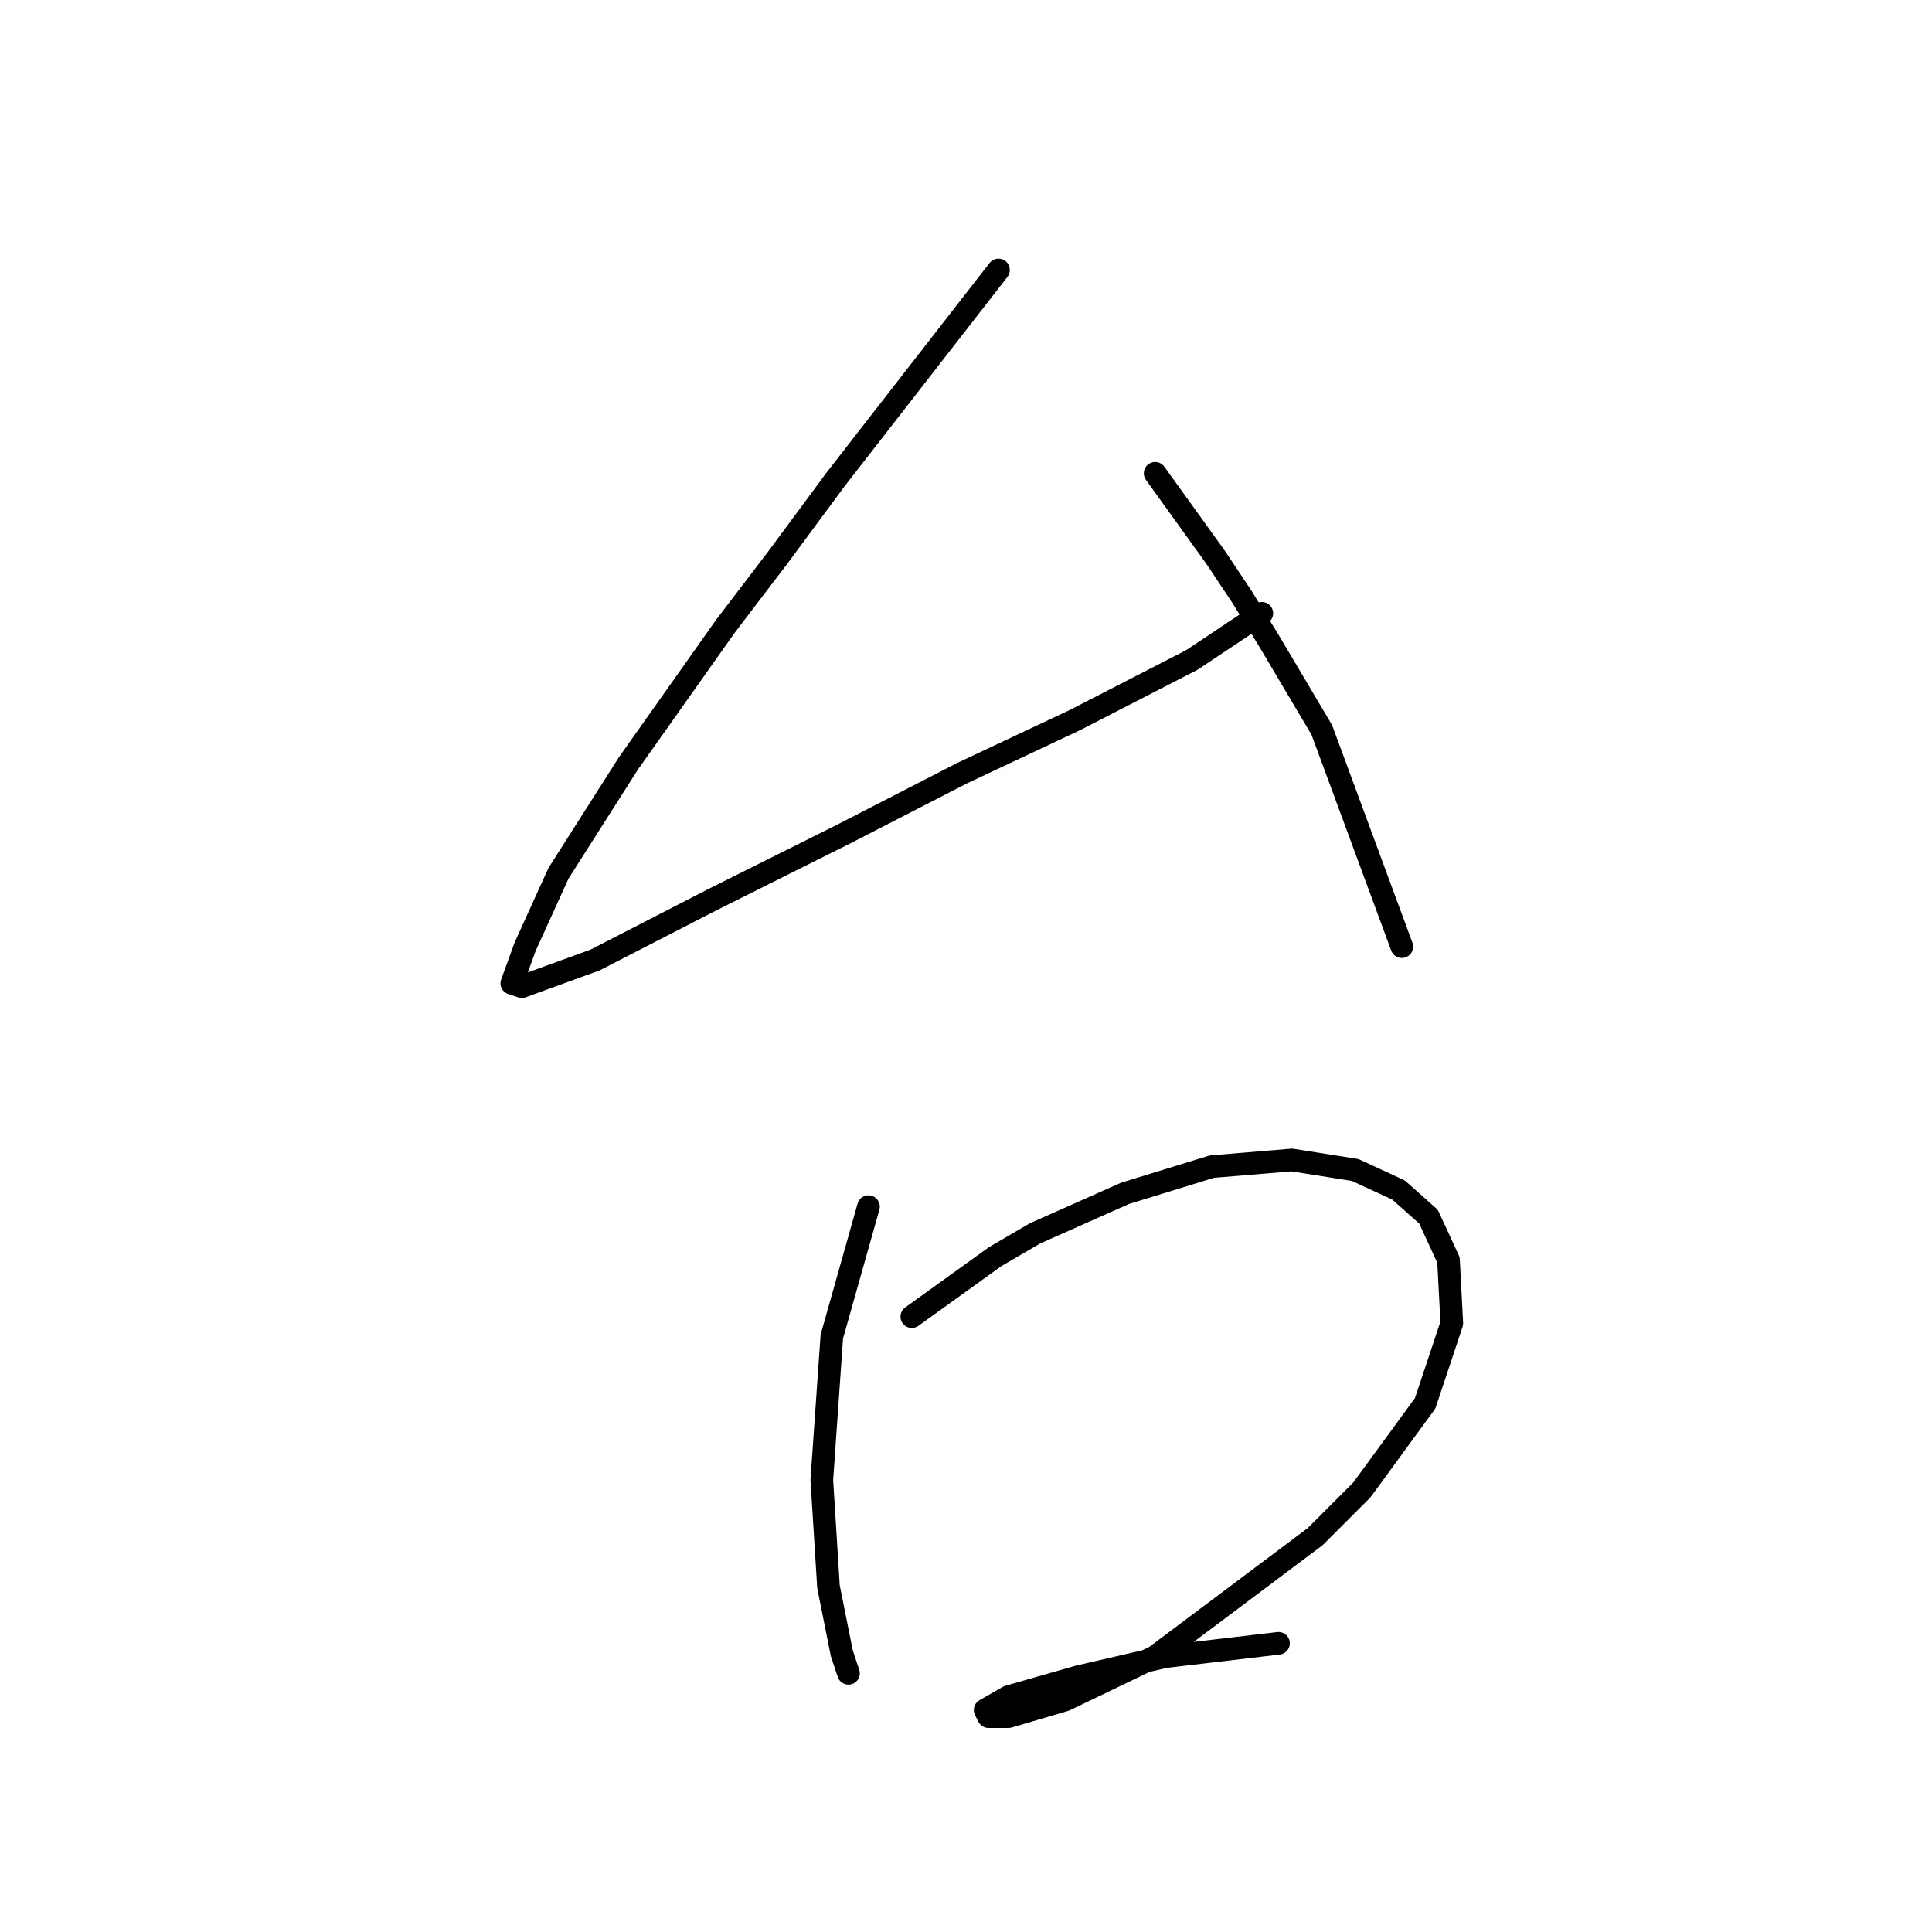 <?xml version="1.0" standalone="no"?>
    <svg width="256" height="256" xmlns="http://www.w3.org/2000/svg" version="1.1">
    <polyline stroke="black" stroke-width="3" stroke-linecap="round" fill="transparent" stroke-linejoin="round" points="132.305 35.772 116.845 55.648 110.662 63.599 103.153 73.757 96.086 83.033 83.277 101.142 74.002 115.718 69.585 125.435 67.818 130.294 69.143 130.735 78.86 127.202 94.319 119.251 111.987 110.418 127.446 102.467 142.463 95.4 157.922 87.45 167.198 81.266 167.198 81.266 " />
        <polyline stroke="black" stroke-width="3" stroke-linecap="round" fill="transparent" stroke-linejoin="round" points="153.064 62.715 161.014 73.757 164.548 79.058 168.081 84.8 175.148 96.725 185.749 125.435 185.749 125.435 " />
        <polyline stroke="black" stroke-width="3" stroke-linecap="round" fill="transparent" stroke-linejoin="round" points="115.079 159.887 110.22 177.113 108.895 196.105 109.778 210.239 111.545 219.073 112.428 221.723 112.428 221.723 " />
        <polyline stroke="black" stroke-width="3" stroke-linecap="round" fill="transparent" stroke-linejoin="round" points="120.821 174.462 131.863 166.512 137.163 163.42 149.089 158.12 160.573 154.586 171.173 153.703 179.565 155.028 185.307 157.678 189.282 161.212 191.933 166.954 192.374 175.346 188.841 185.946 180.449 197.43 174.265 203.614 153.064 219.515 141.138 225.257 133.63 227.465 130.979 227.465 130.538 226.582 133.63 224.815 142.905 222.165 154.389 219.515 169.406 217.748 169.406 217.748 " />
        </svg>